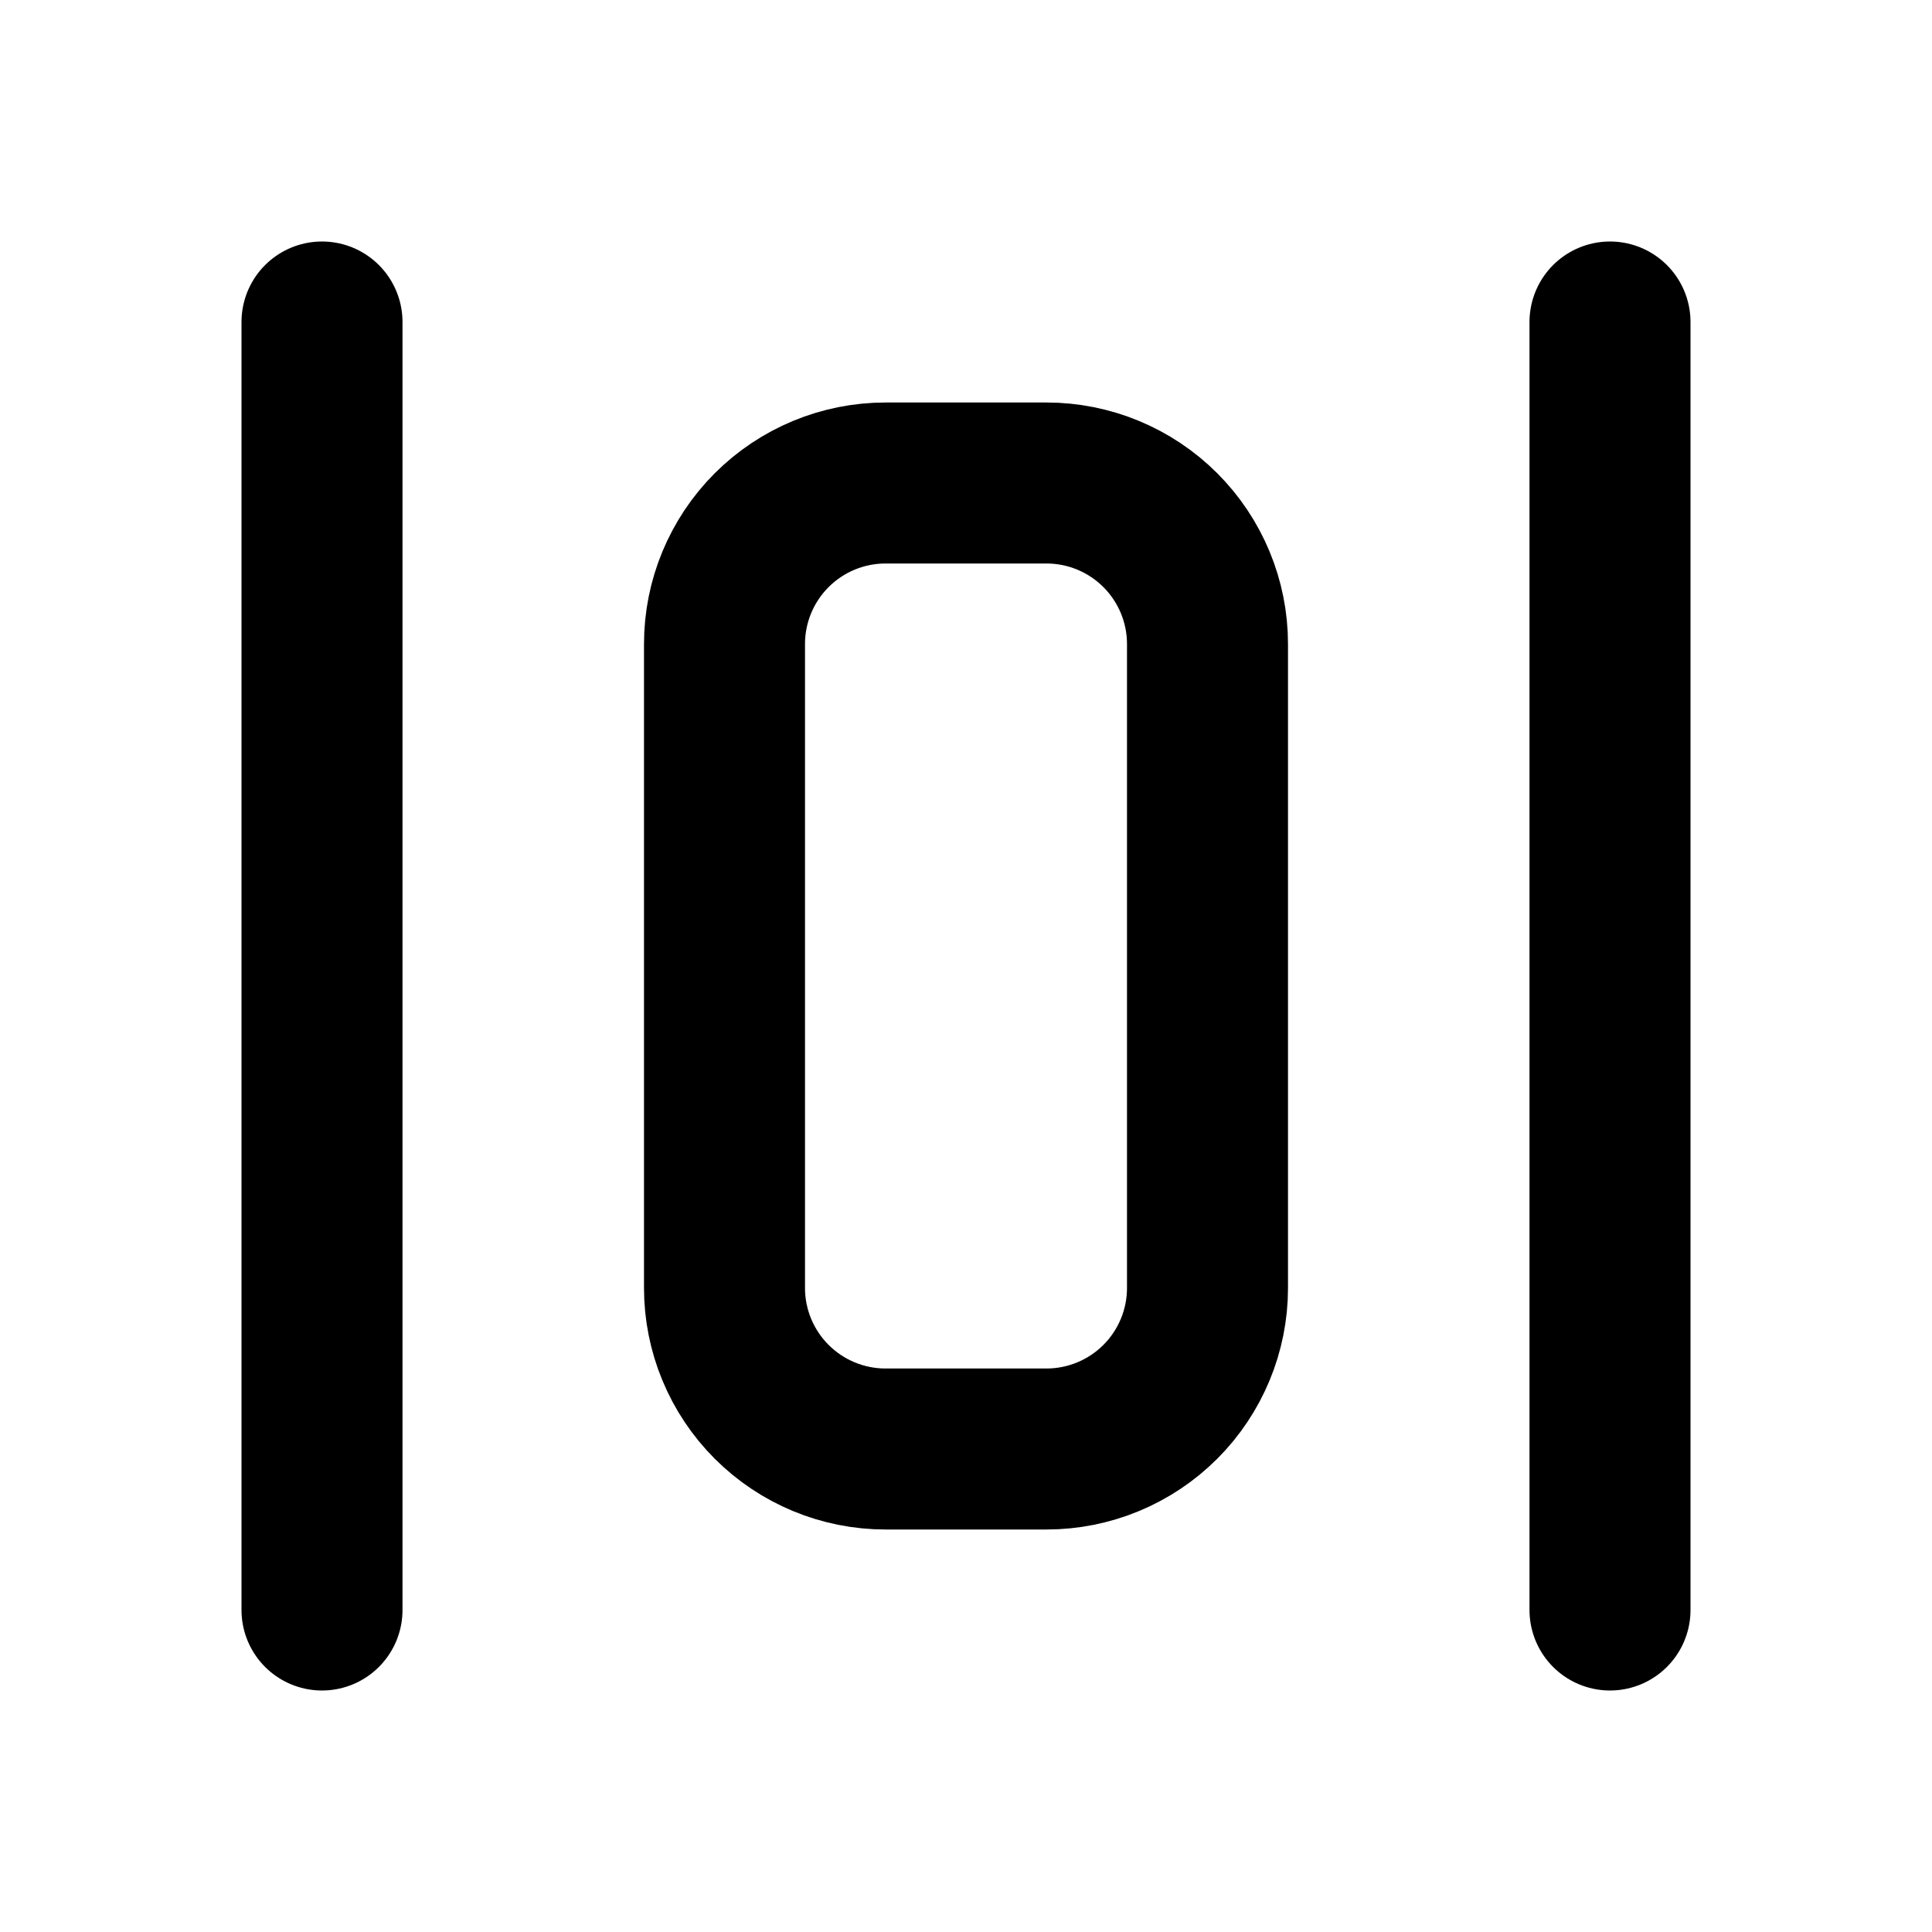 <svg width="24" height="24" viewBox="0 0 24 24" fill="none" xmlns="http://www.w3.org/2000/svg">
<g clip-path="url(#clip0_802_70846)">
<path d="M4 4V20" stroke="black" stroke-width="2" stroke-linecap="round" stroke-linejoin="round"/>
<path d="M20 4V20" stroke="black" stroke-width="2" stroke-linecap="round" stroke-linejoin="round"/>
<path d="M9 8C9 7.47 9.211 6.961 9.586 6.586C9.961 6.211 10.47 6 11 6H13C13.53 6 14.039 6.211 14.414 6.586C14.789 6.961 15 7.47 15 8V16C15 16.53 14.789 17.039 14.414 17.414C14.039 17.789 13.53 18 13 18H11C10.47 18 9.961 17.789 9.586 17.414C9.211 17.039 9 16.53 9 16V8Z" stroke="black" stroke-width="2" stroke-linecap="round" stroke-linejoin="round"/>
</g>
<defs>
<clipPath id="clip0_802_70846">
<rect width="24" height="24" fill="white"/>
</clipPath>
</defs>
</svg>
